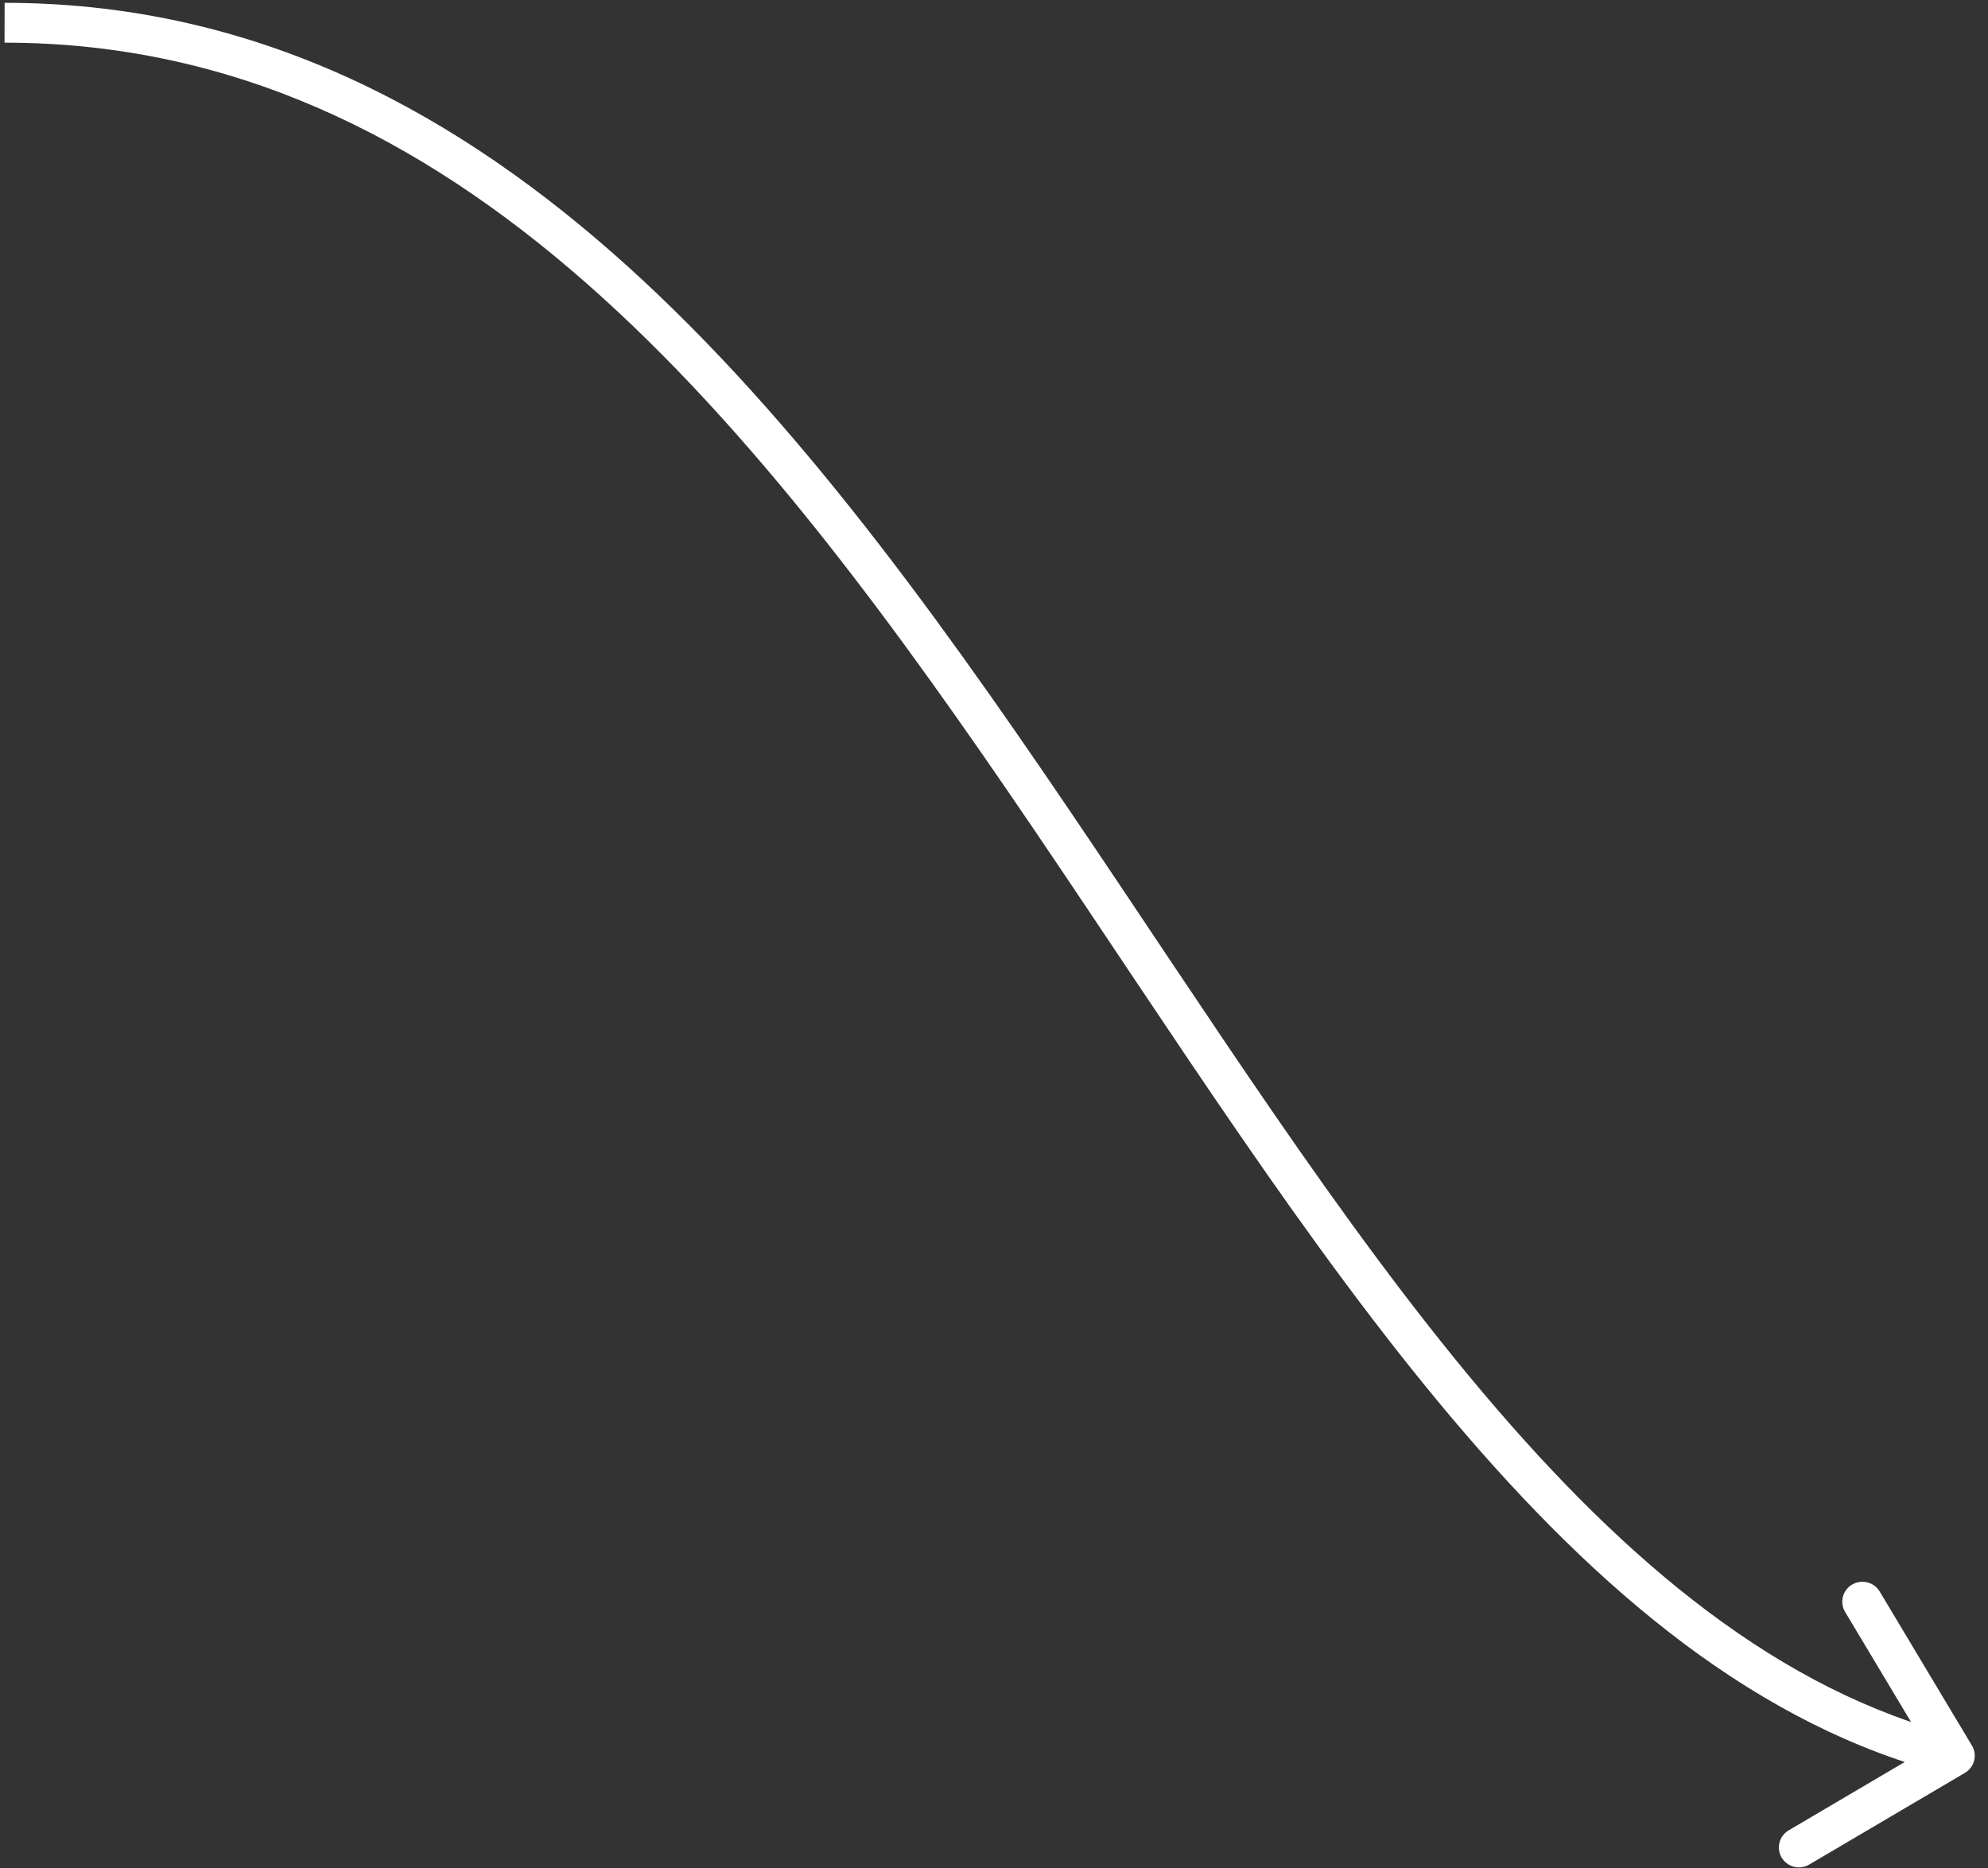 <svg width="149" height="140" viewBox="0 0 149 140" fill="none" xmlns="http://www.w3.org/2000/svg">
<rect x="0" y="0" width="149" height="140" fill="#333333" stroke="none"/>
<path d="M147.268 132.871C147.984 132.449 148.221 131.533 147.796 130.824L140.881 119.277C140.457 118.569 139.532 118.336 138.816 118.758C138.1 119.18 137.864 120.096 138.288 120.804L144.435 131.068L134.064 137.177C133.348 137.598 133.112 138.515 133.536 139.223C133.961 139.932 134.885 140.164 135.601 139.743L147.268 132.871ZM0.34 3.198C17.355 3.198 31.416 10.232 43.864 21.15C56.342 32.095 67.121 46.876 77.541 62.234C87.921 77.531 97.967 93.439 108.879 106.351C119.796 119.267 131.765 129.422 146.127 133.035L146.873 130.141C133.428 126.758 121.966 117.179 111.192 104.431C100.413 91.678 90.509 75.989 80.044 60.565C69.619 45.201 58.657 30.134 45.864 18.913C33.04 7.664 18.299 0.212 0.346 0.212L0.34 3.198Z" fill="white"/>
</svg>
